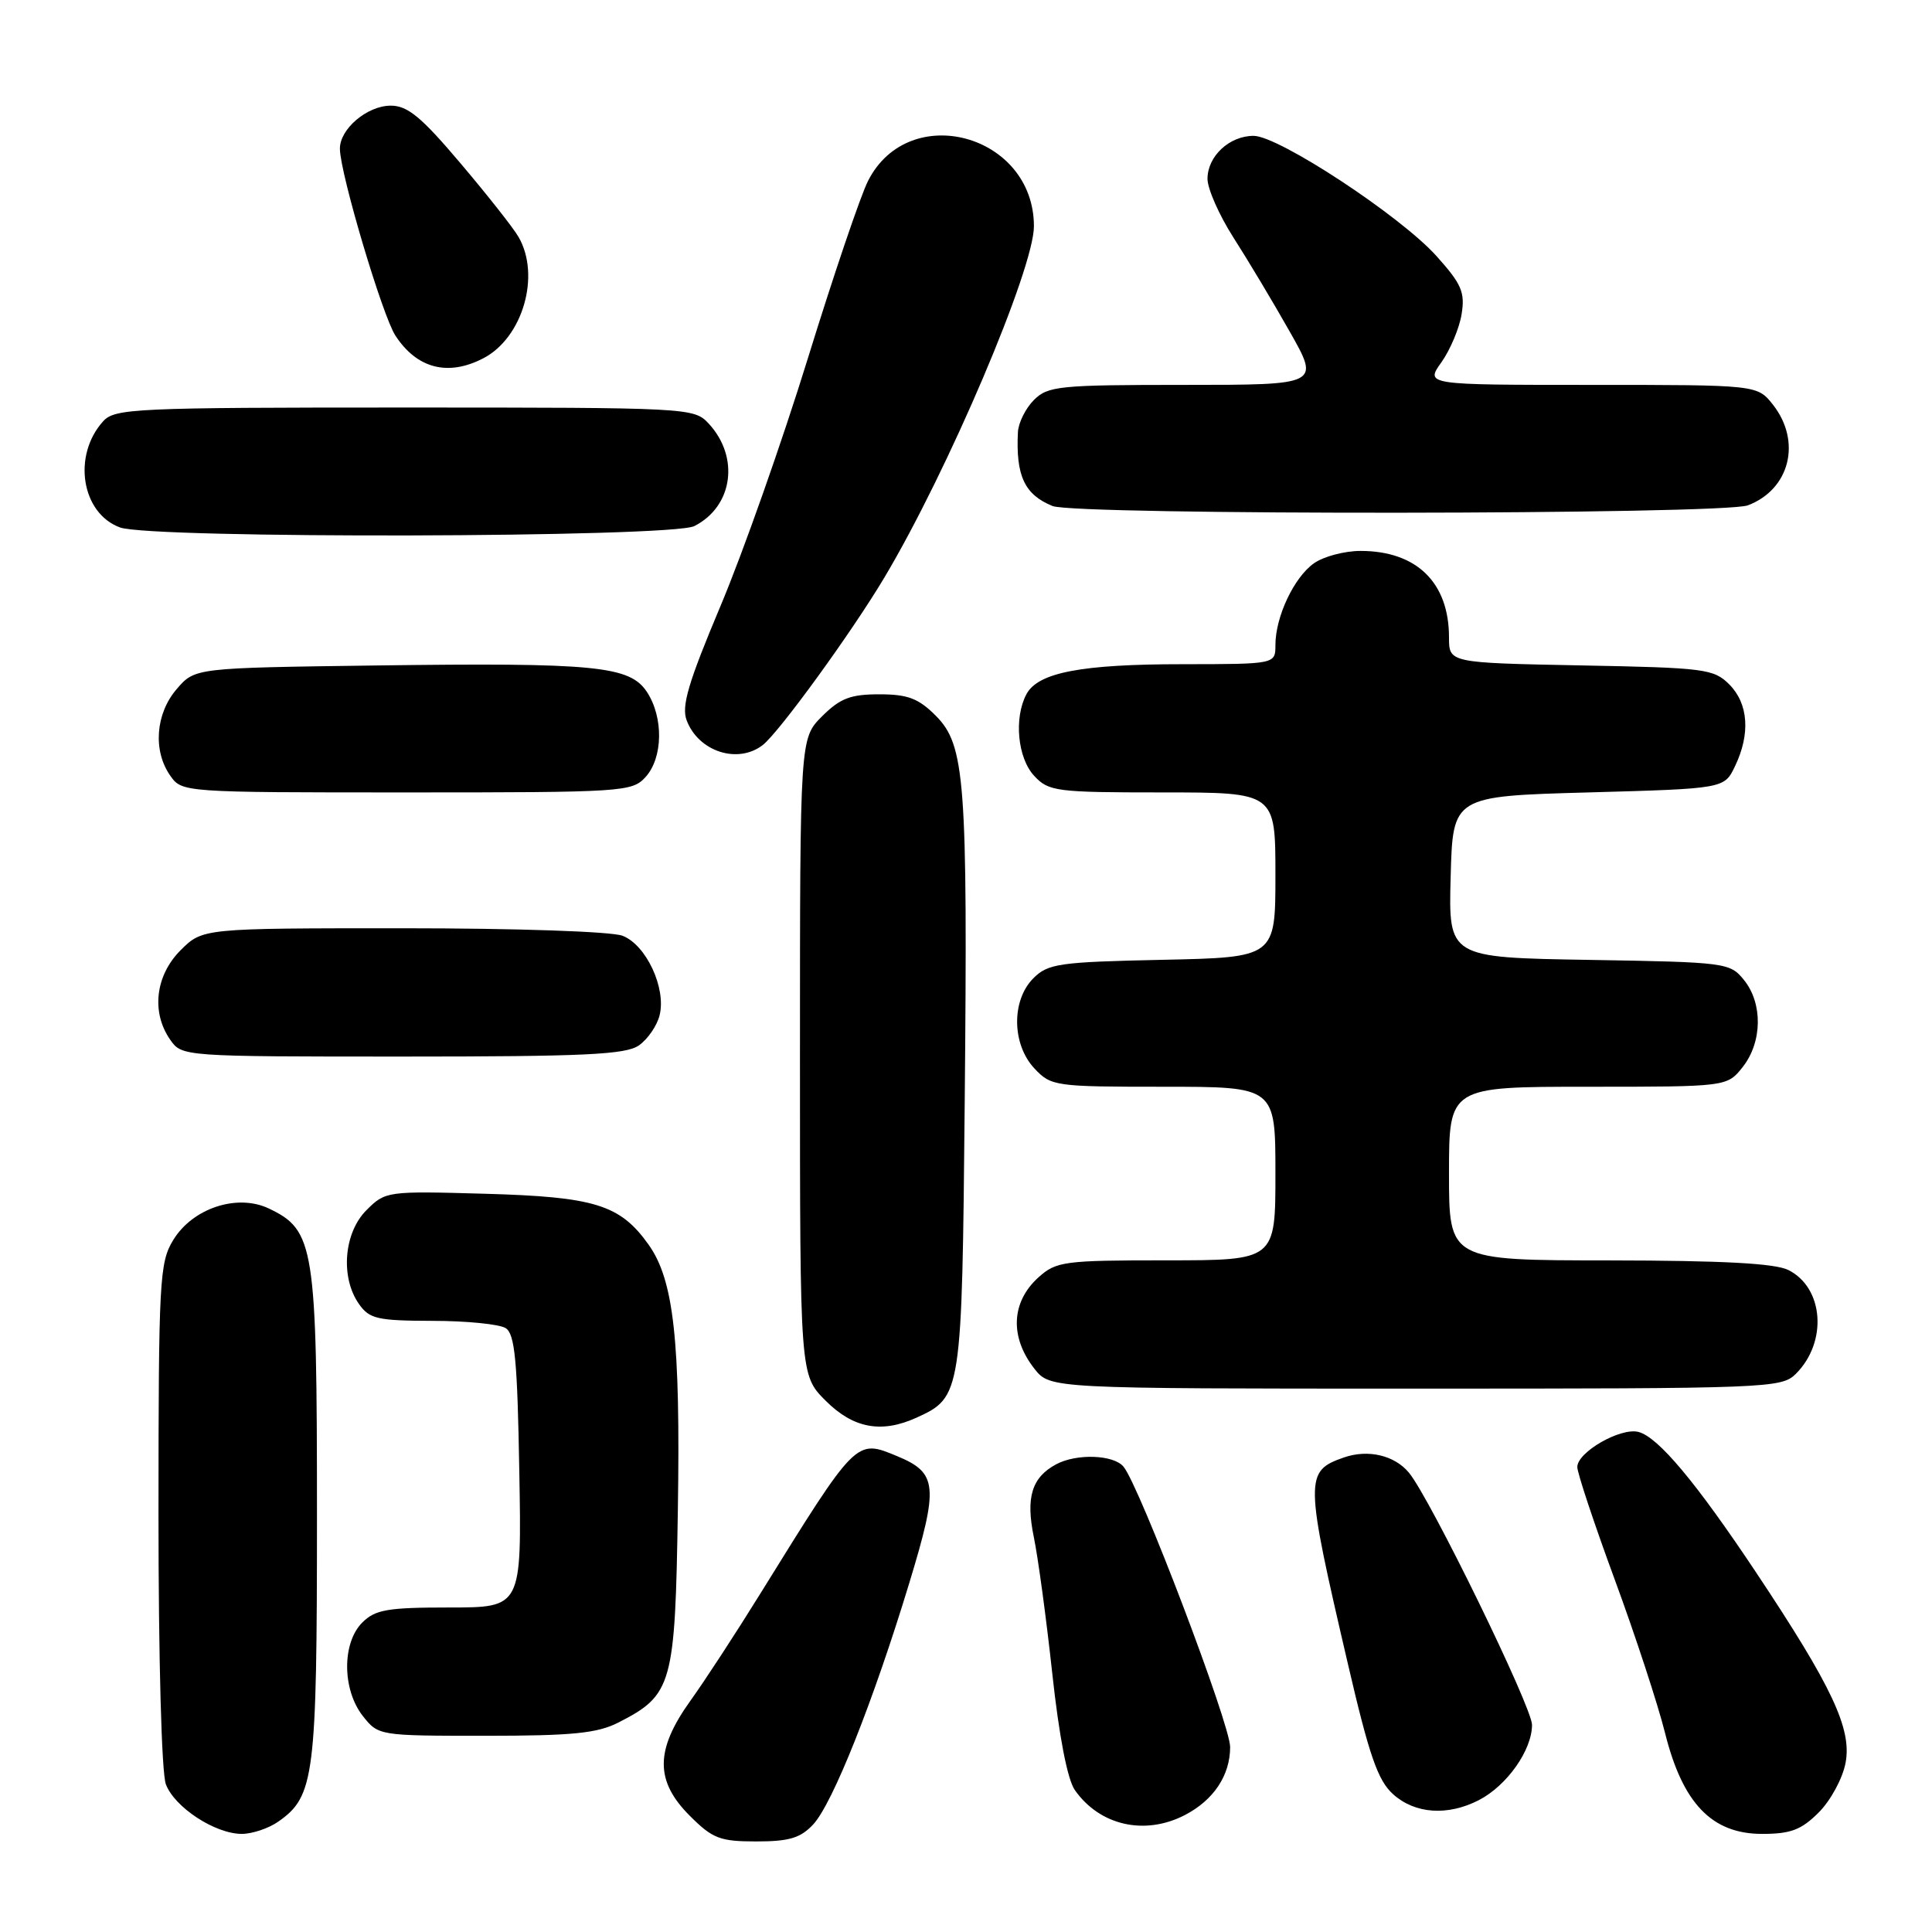 <?xml version="1.0" encoding="UTF-8" standalone="no"?>
<!DOCTYPE svg PUBLIC "-//W3C//DTD SVG 1.1//EN" "http://www.w3.org/Graphics/SVG/1.1/DTD/svg11.dtd" >
<svg xmlns="http://www.w3.org/2000/svg" xmlns:xlink="http://www.w3.org/1999/xlink" version="1.1" viewBox="0 0 256 256">
 <g >
 <path fill="currentColor"
d=" M 107.75 241.75 C 110.32 239.00 115.71 225.47 120.48 209.77 C 124.40 196.87 124.24 195.17 118.86 192.94 C 113.39 190.68 113.54 190.53 100.73 211.19 C 97.56 216.31 93.40 222.69 91.48 225.36 C 86.80 231.89 86.78 235.98 91.40 240.60 C 94.43 243.63 95.39 244.00 100.23 244.00 C 104.56 244.00 106.07 243.55 107.75 241.75 Z  M 36.88 241.37 C 41.67 238.02 42.00 235.41 42.00 200.78 C 42.00 165.09 41.67 163.01 35.62 160.13 C 31.43 158.14 25.53 160.09 22.96 164.30 C 21.13 167.30 21.01 169.56 21.00 200.68 C 21.00 219.83 21.41 234.95 21.98 236.43 C 23.14 239.49 28.50 242.99 32.03 243.00 C 33.42 243.00 35.60 242.27 36.88 241.37 Z  M 241.00 240.15 C 242.57 238.58 244.17 235.63 244.55 233.57 C 245.39 229.08 242.77 223.49 232.70 208.37 C 224.75 196.43 219.72 190.42 217.11 189.74 C 214.74 189.12 209.00 192.41 209.00 194.39 C 209.00 195.17 211.23 201.88 213.96 209.30 C 216.69 216.71 219.69 225.87 220.63 229.64 C 222.96 238.97 226.84 243.00 233.48 243.00 C 237.29 243.00 238.68 242.47 241.00 240.15 Z  M 156.99 240.51 C 160.81 238.53 163.00 235.25 163.00 231.49 C 163.00 228.45 151.01 196.92 148.87 194.34 C 147.55 192.75 142.66 192.58 139.96 194.02 C 136.71 195.76 135.90 198.41 136.99 203.69 C 137.54 206.34 138.64 214.45 139.43 221.73 C 140.33 230.05 141.44 235.79 142.42 237.19 C 145.72 241.90 151.68 243.25 156.99 240.51 Z  M 195.97 238.52 C 199.69 236.59 203.00 231.90 203.00 228.55 C 203.00 226.20 189.52 198.57 186.70 195.15 C 184.79 192.83 181.27 192.01 178.08 193.12 C 172.85 194.94 172.87 195.86 178.61 220.50 C 181.44 232.68 182.57 235.92 184.60 237.75 C 187.51 240.36 191.84 240.65 195.97 238.52 Z  M 81.93 228.25 C 89.10 224.59 89.46 223.30 89.82 200.04 C 90.17 177.61 89.28 169.61 85.94 164.92 C 82.17 159.63 78.84 158.59 64.30 158.18 C 51.26 157.81 51.07 157.84 48.55 160.36 C 45.56 163.35 45.08 169.25 47.56 172.78 C 48.95 174.76 49.98 175.00 57.31 175.02 C 61.81 175.02 66.17 175.46 67.00 175.98 C 68.22 176.75 68.56 180.26 68.81 194.96 C 69.13 213.00 69.13 213.00 59.56 213.00 C 51.33 213.00 49.72 213.28 48.00 215.00 C 45.30 217.70 45.34 223.89 48.07 227.37 C 50.14 229.99 50.20 230.00 64.32 230.00 C 75.84 230.00 79.14 229.67 81.93 228.25 Z  M 121.44 187.85 C 127.42 185.12 127.47 184.80 127.83 146.00 C 128.23 103.34 127.88 98.73 123.98 94.82 C 121.69 92.53 120.27 92.00 116.50 92.00 C 112.69 92.00 111.32 92.53 108.92 94.92 C 106.00 97.85 106.00 97.85 106.00 140.02 C 106.00 182.20 106.00 182.20 109.40 185.60 C 113.07 189.27 116.80 189.96 121.44 187.85 Z  M 237.97 182.03 C 242.18 177.82 241.66 170.65 236.98 168.29 C 235.22 167.40 228.30 167.03 213.25 167.01 C 192.00 167.00 192.00 167.00 192.00 155.50 C 192.00 144.00 192.00 144.00 210.43 144.00 C 228.85 144.00 228.85 144.00 230.93 141.37 C 233.52 138.07 233.59 132.95 231.09 129.86 C 229.23 127.56 228.75 127.49 210.56 127.19 C 191.93 126.88 191.93 126.88 192.22 116.19 C 192.50 105.50 192.50 105.50 210.49 105.00 C 228.48 104.50 228.48 104.50 229.90 101.52 C 231.96 97.23 231.67 93.23 229.14 90.69 C 227.08 88.63 225.90 88.48 209.47 88.17 C 192.00 87.83 192.00 87.83 192.00 84.46 C 192.00 77.19 187.71 73.00 180.27 73.00 C 178.17 73.00 175.40 73.73 174.12 74.63 C 171.47 76.48 169.00 81.72 169.00 85.47 C 169.00 88.00 169.00 88.00 156.75 88.01 C 143.26 88.01 137.55 89.11 136.01 91.98 C 134.33 95.13 134.83 100.44 137.04 102.81 C 138.96 104.87 139.94 105.00 154.04 105.00 C 169.00 105.00 169.00 105.00 169.00 115.93 C 169.00 126.86 169.00 126.86 154.02 127.18 C 140.32 127.47 138.87 127.68 136.92 129.63 C 134.00 132.56 134.07 138.38 137.07 141.58 C 139.28 143.93 139.78 144.00 154.17 144.00 C 169.00 144.00 169.00 144.00 169.00 155.50 C 169.00 167.00 169.00 167.00 154.56 167.00 C 140.98 167.00 139.96 167.14 137.61 169.25 C 133.98 172.52 133.77 177.17 137.07 181.37 C 139.15 184.00 139.15 184.00 187.57 184.00 C 234.46 184.00 236.06 183.94 237.97 182.03 Z  M 84.66 138.52 C 85.82 137.71 87.06 135.91 87.40 134.53 C 88.30 130.94 85.62 125.19 82.48 123.99 C 80.99 123.43 68.50 123.00 53.36 123.00 C 26.85 123.00 26.85 123.00 23.92 125.92 C 20.58 129.27 20.02 134.15 22.56 137.78 C 24.10 139.99 24.27 140.00 53.33 140.00 C 77.48 140.00 82.92 139.74 84.66 138.52 Z  M 85.55 102.95 C 87.85 100.40 87.94 95.08 85.73 91.70 C 83.45 88.23 78.95 87.79 49.66 88.18 C 25.82 88.50 25.82 88.50 23.41 91.31 C 20.61 94.56 20.24 99.48 22.56 102.78 C 24.11 104.99 24.25 105.00 53.90 105.00 C 82.66 105.00 83.75 104.93 85.55 102.95 Z  M 101.07 98.72 C 103.23 97.04 112.86 83.79 117.20 76.50 C 125.61 62.40 137.00 35.63 137.00 29.98 C 137.00 17.82 120.47 13.27 115.03 23.95 C 114.03 25.90 110.44 36.50 107.04 47.50 C 103.64 58.50 98.44 73.26 95.47 80.30 C 91.19 90.47 90.27 93.58 90.99 95.46 C 92.56 99.60 97.77 101.28 101.07 98.72 Z  M 92.00 69.71 C 97.13 67.11 98.04 60.56 93.88 56.10 C 91.96 54.04 91.24 54.00 53.62 54.00 C 17.88 54.00 15.20 54.12 13.67 55.82 C 9.57 60.35 10.78 68.01 15.90 69.89 C 20.06 71.41 88.95 71.25 92.00 69.71 Z  M 231.60 66.96 C 237.17 64.85 238.75 58.50 234.93 53.63 C 232.85 51.00 232.85 51.00 210.86 51.00 C 188.86 51.00 188.86 51.00 190.99 48.01 C 192.16 46.36 193.37 43.50 193.67 41.63 C 194.14 38.73 193.67 37.64 190.36 33.95 C 185.59 28.62 169.43 18.00 166.11 18.00 C 162.90 18.00 160.00 20.70 160.00 23.70 C 160.00 25.02 161.55 28.52 163.44 31.48 C 165.34 34.44 168.69 40.04 170.89 43.93 C 174.90 51.00 174.90 51.00 156.95 51.00 C 140.33 51.00 138.85 51.15 137.00 53.00 C 135.90 54.10 134.95 56.01 134.88 57.25 C 134.59 63.05 135.76 65.55 139.47 67.05 C 142.54 68.29 228.31 68.21 231.60 66.96 Z  M 64.03 47.48 C 69.26 44.78 71.67 36.51 68.71 31.40 C 68.05 30.24 64.59 25.85 61.03 21.65 C 55.83 15.50 54.01 14.00 51.78 14.00 C 48.64 14.00 44.98 17.12 45.04 19.75 C 45.10 23.11 50.69 41.88 52.40 44.48 C 55.25 48.84 59.36 49.90 64.03 47.48 Z "/>
</g>
</svg>